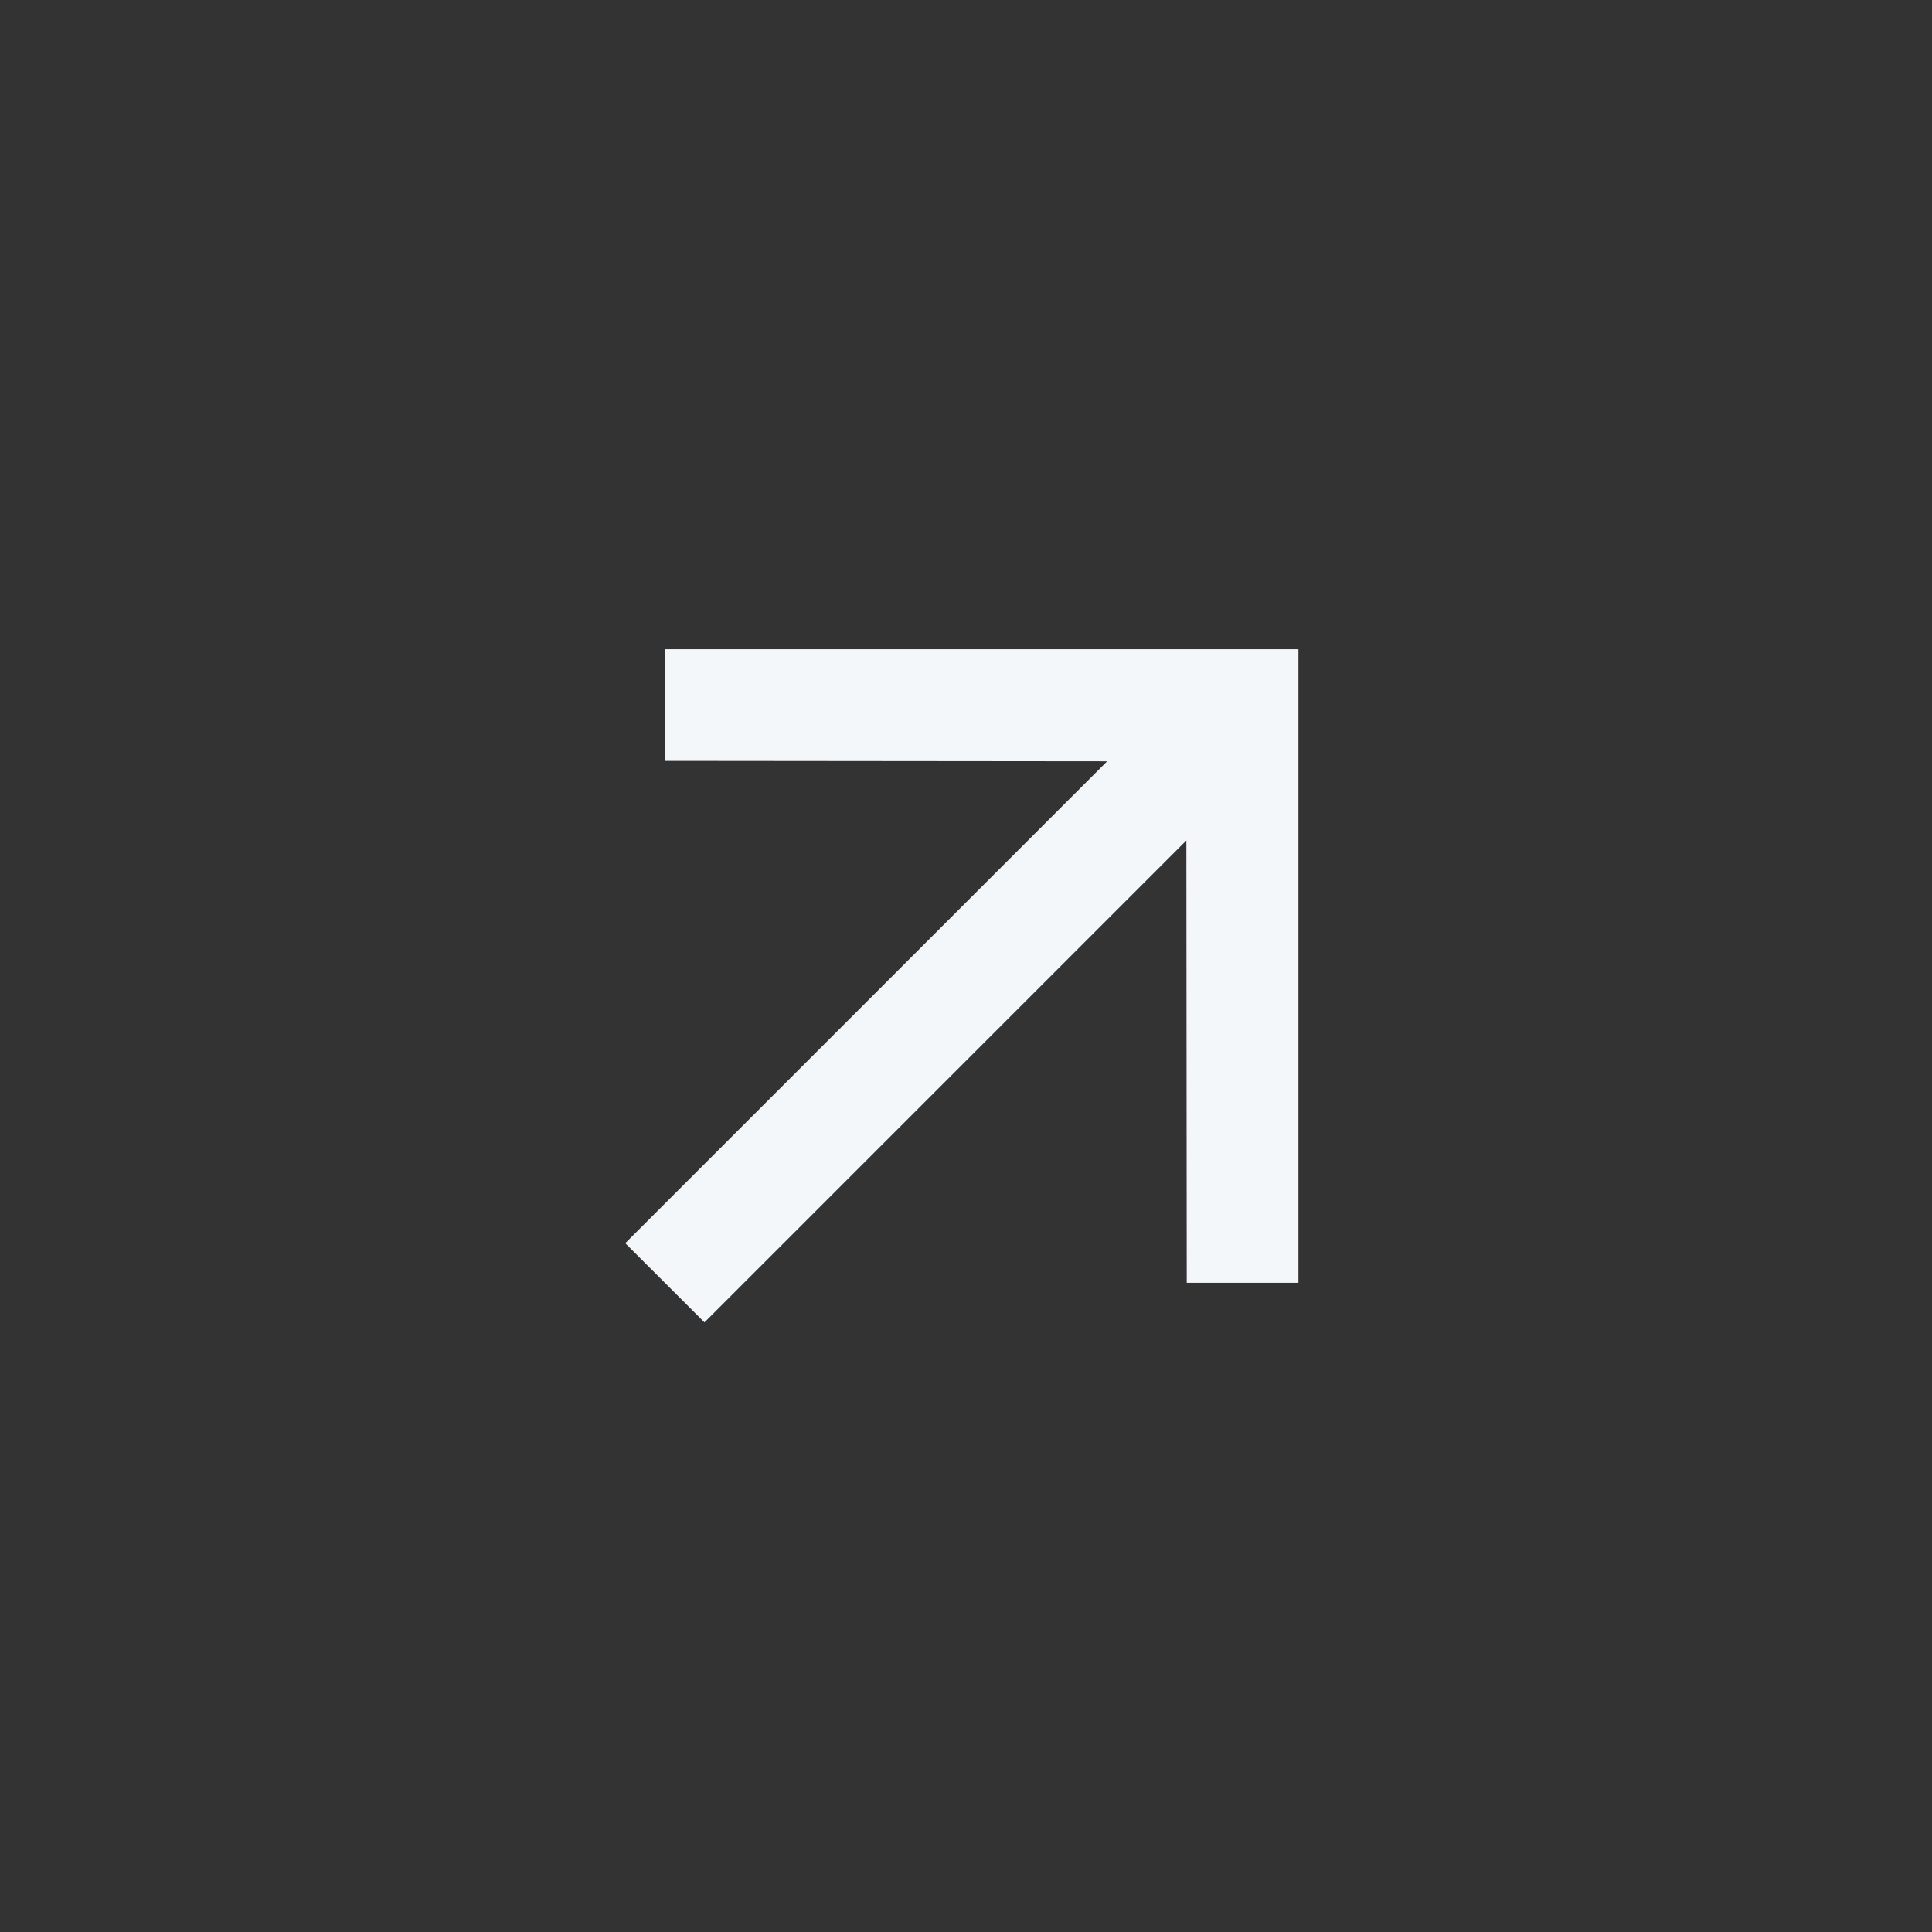 <svg width="46" height="46" viewBox="0 0 46 46" fill="none" xmlns="http://www.w3.org/2000/svg">
<rect x="0" y="0" width="46" height="46" fill="#333333" stroke="none"/>
<path d="M15.83 15.457L15.83 18.116L26.361 18.126L14.887 29.6L16.773 31.485L28.247 20.011L28.256 30.543L30.915 30.543V15.457H15.83Z" fill="#F4F7FA"/>
</svg>
